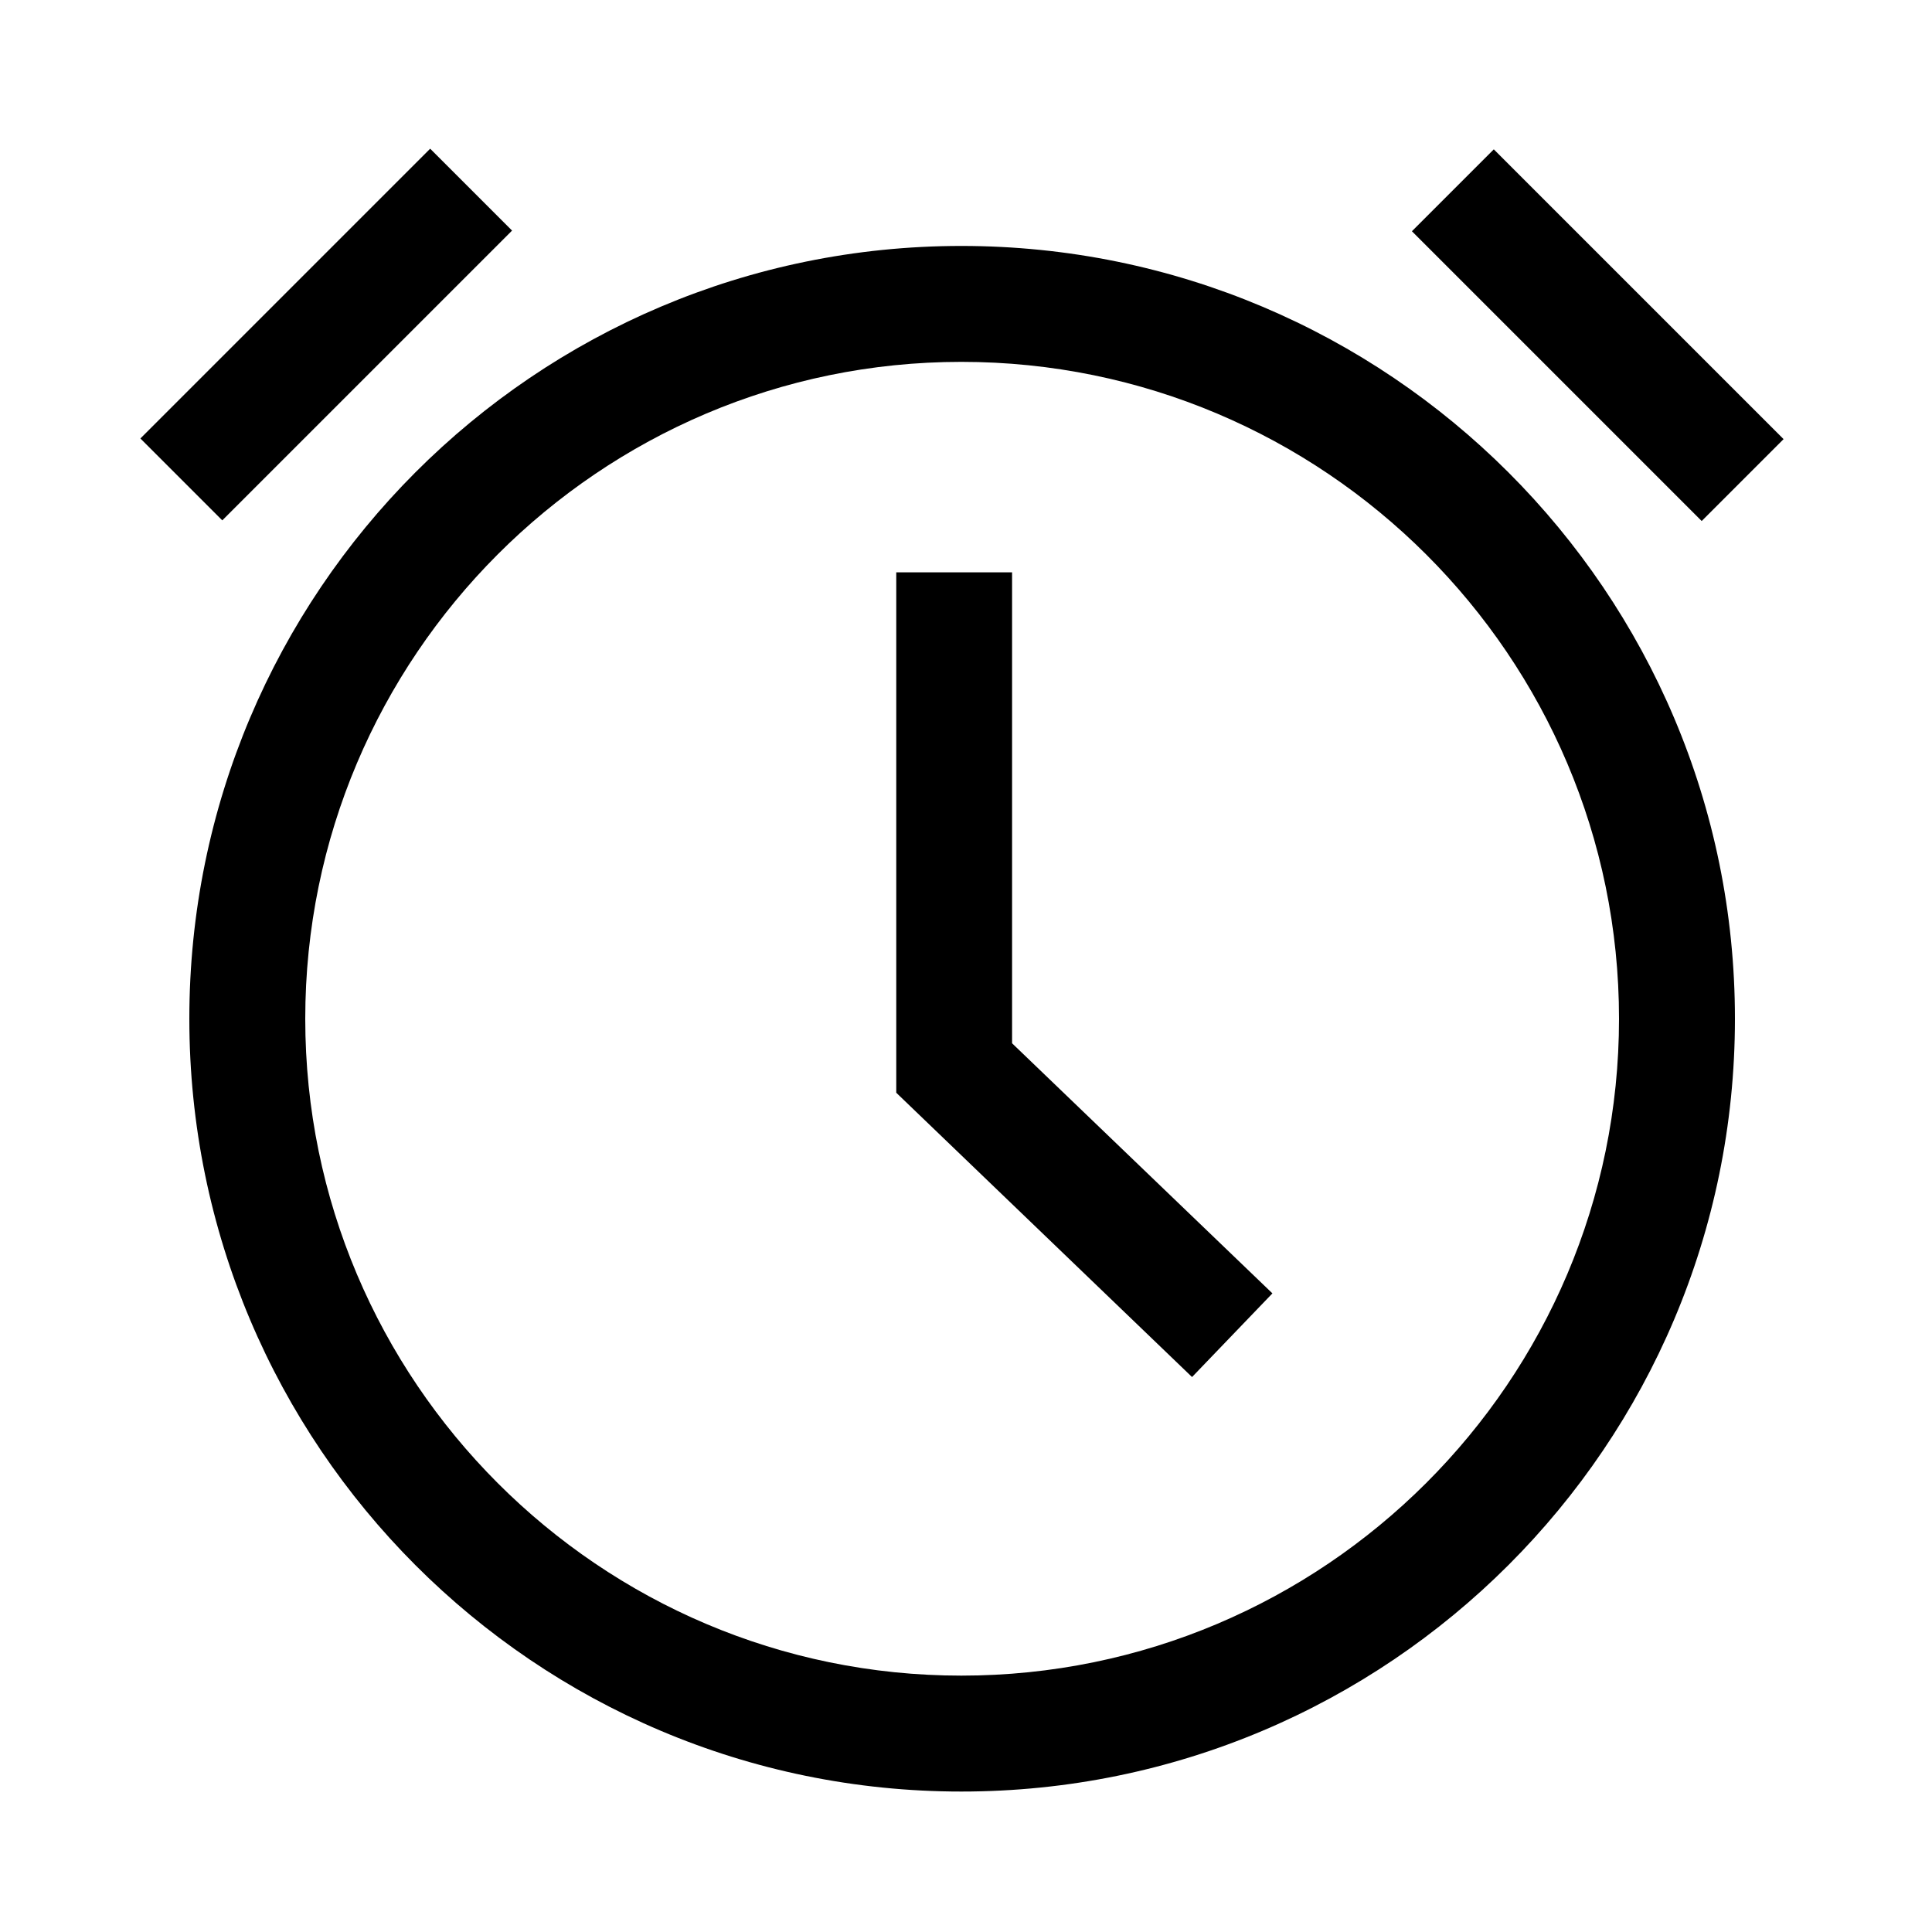 <?xml version="1.0" encoding="utf-8"?>
<!-- Generator: Adobe Illustrator 19.0.1, SVG Export Plug-In . SVG Version: 6.00 Build 0)  -->
<svg version="1.1" id="Layer_1" xmlns="http://www.w3.org/2000/svg" xmlns:xlink="http://www.w3.org/1999/xlink" x="0px" y="0px"
	 viewBox="0 0 20 20" style="enable-background:new 0 0 20 20;" xml:space="preserve">
<style type="text/css">
	.st0{fill:none;}
</style>
<g>
	<g>
		<rect x="0" class="st0" width="20" height="20"/>
	</g>
	<g>
		
			<rect x="2.778" y="1.341" transform="matrix(-0.707 -0.707 0.707 -0.707 3.317 8.299)" width="1.199" height="4.243"/>
		
			<rect x="14.417" y="2.868" transform="matrix(-0.707 -0.707 0.707 -0.707 25.781 17.614)" width="4.243" height="1.199"/>
		<g>
			<path d="M9.952,3.746c3.754,0,6.808,3.05,6.808,6.8
				c0,3.75-3.054,6.8-6.808,6.8c-3.745,0-6.792-3.05-6.792-6.8
				C3.16,6.796,6.207,3.746,9.952,3.746 M9.952,2.546
				c-4.416,0-7.992,3.584-7.992,8c0,4.416,3.576,8,7.992,8
				c4.424,0,8.008-3.584,8.008-8C17.96,6.13,14.376,2.546,9.952,2.546
				L9.952,2.546z"/>
		</g>
		<polygon points="12.34,14.255 9.278,11.312 9.278,5.925 10.477,5.925 10.477,10.8 
			13.172,13.389 		"/>
	</g>
</g>
</svg>

